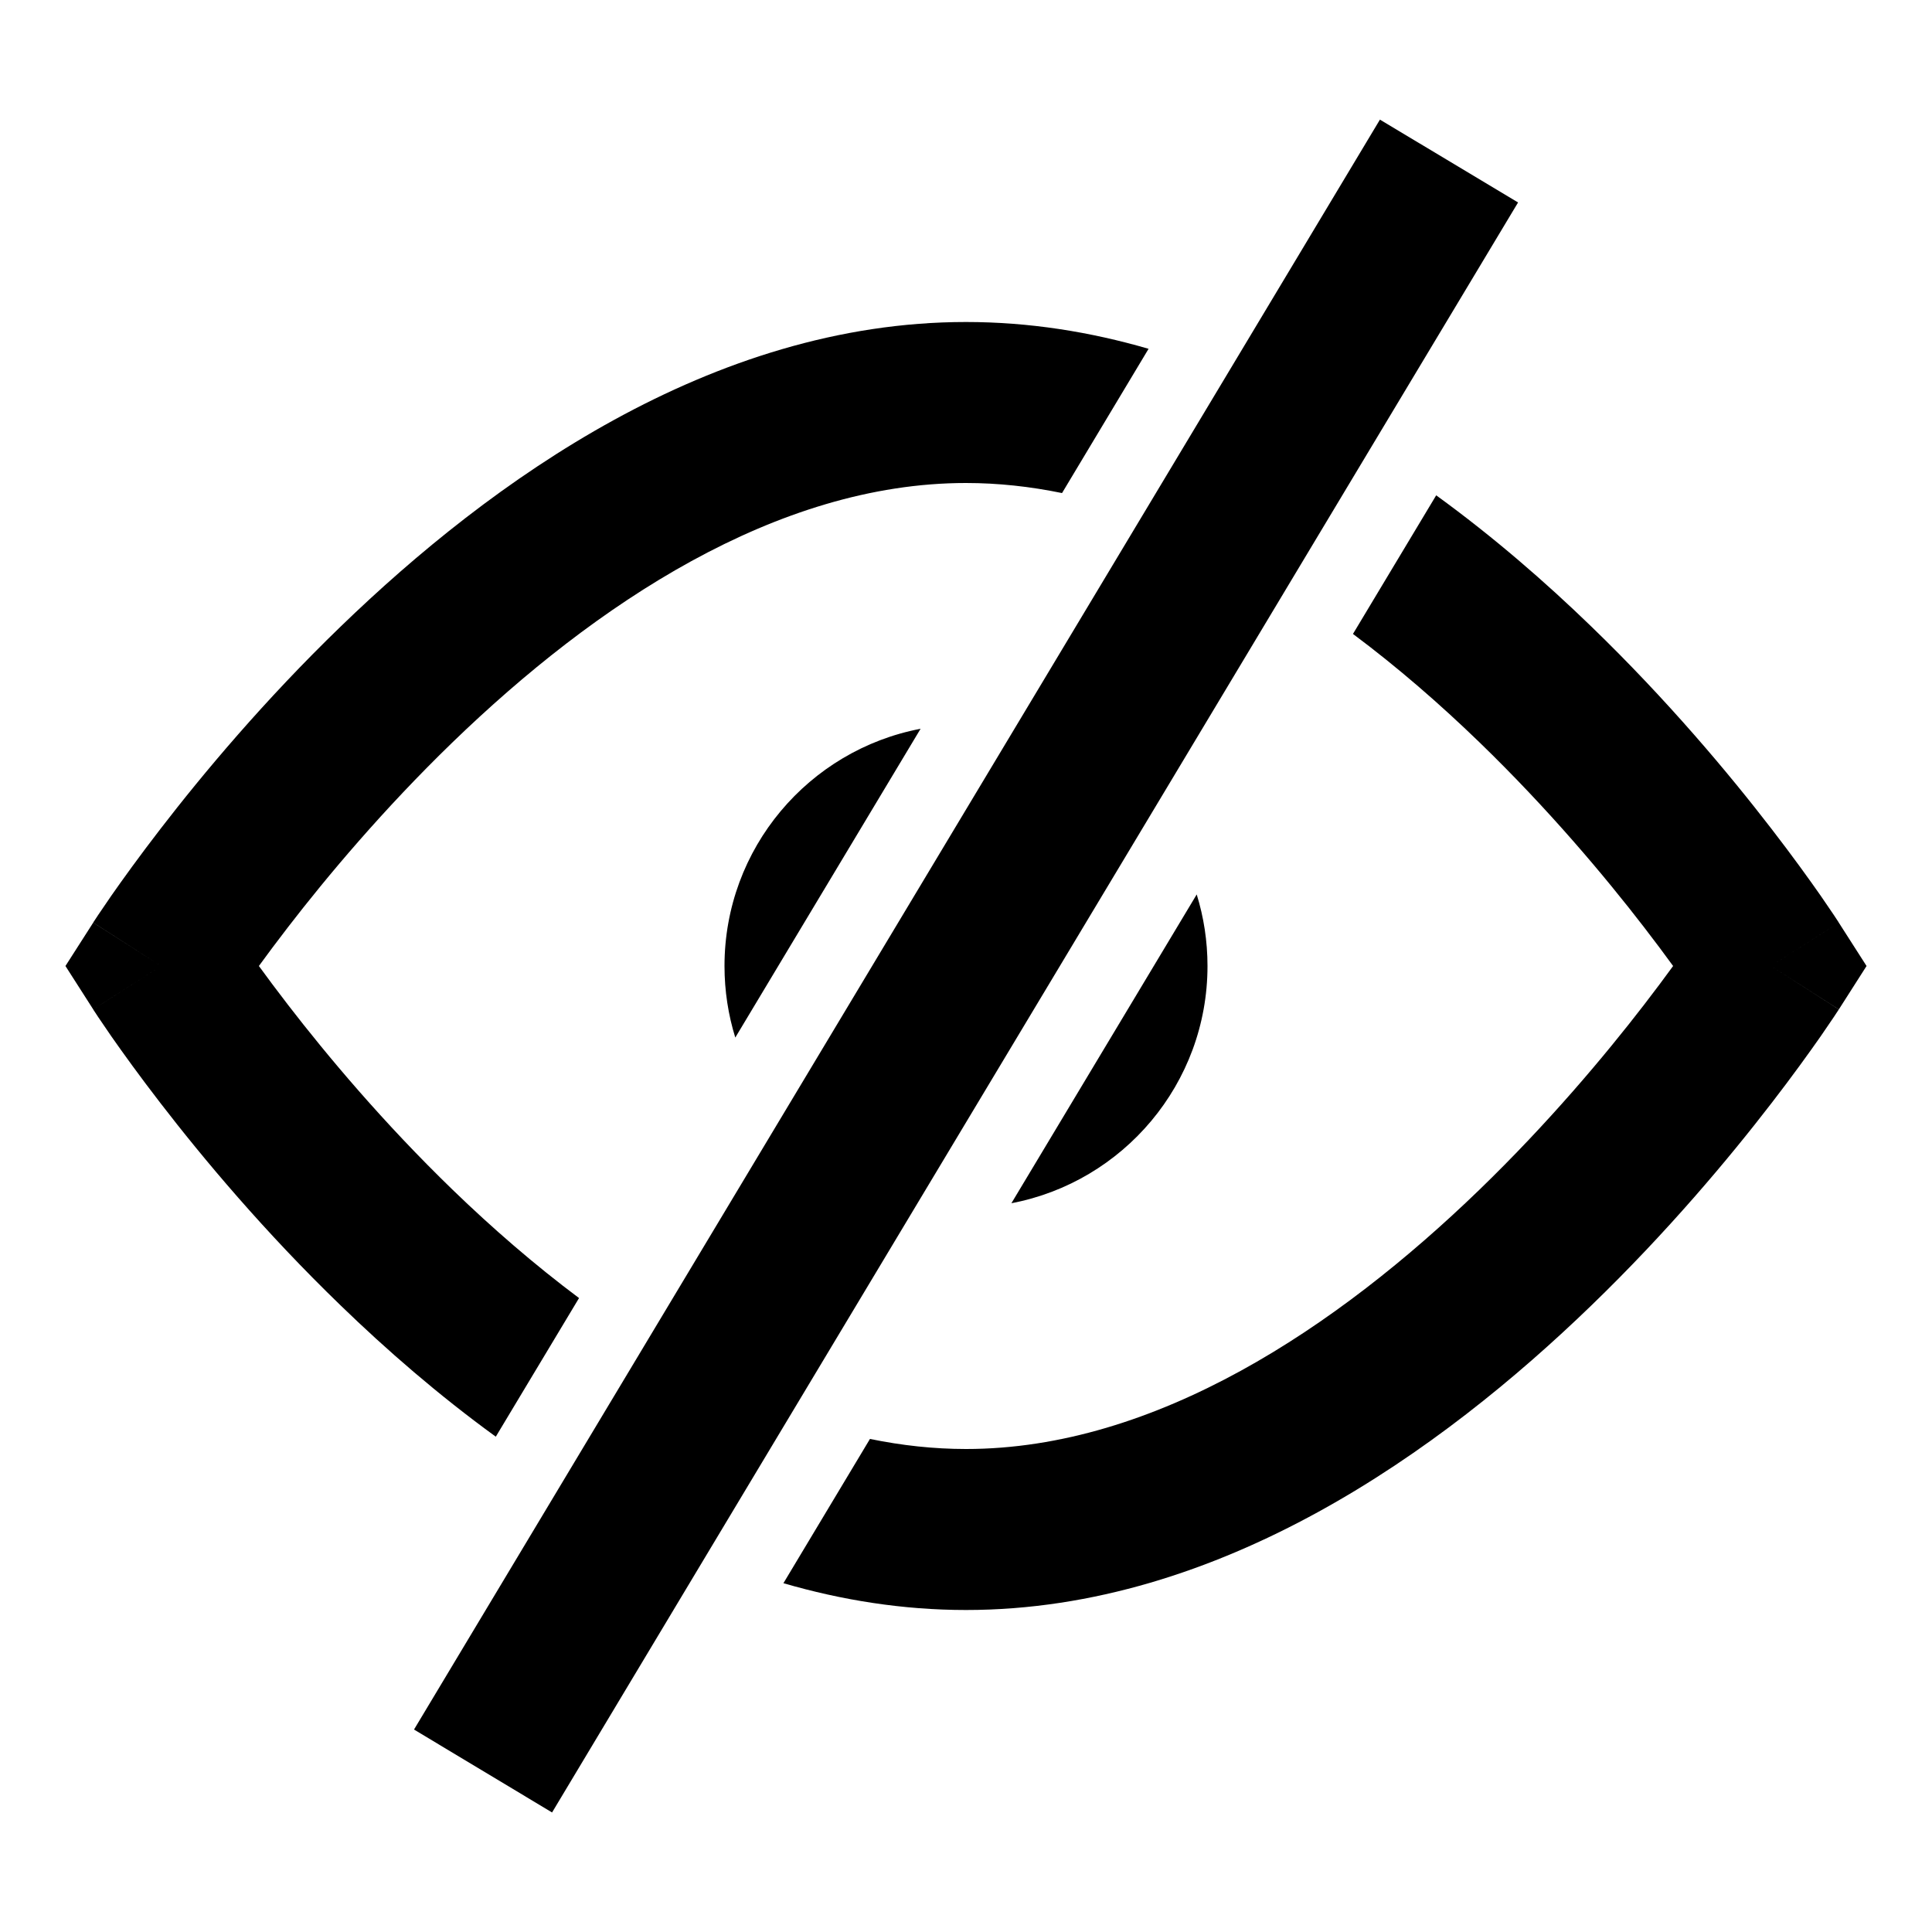 <svg width="24" height="24" viewBox="0 0 24 24" fill="none" xmlns="http://www.w3.org/2000/svg">
<path fill-rule="evenodd" clip-rule="evenodd" d="M17.011 5.592L18.858 2.515L17.142 1.486L15.232 4.67L14.188 6.41L12.598 9.06L9.687 13.911L8.018 16.693L6.989 18.408L5.143 21.485L6.858 22.515L8.768 19.33L9.812 17.59L11.402 14.94L14.313 10.089L15.982 7.307L17.011 5.592ZM12 20C11.216 20 10.457 19.878 9.732 19.667L10.807 17.875C11.201 17.956 11.599 18 12 18C14.358 18 16.614 16.485 18.376 14.781C19.237 13.948 19.937 13.112 20.422 12.483C20.561 12.303 20.682 12.14 20.784 12C20.682 11.86 20.561 11.697 20.422 11.517C19.937 10.888 19.237 10.052 18.376 9.219C17.888 8.747 17.363 8.29 16.807 7.875L17.841 6.153C18.556 6.672 19.202 7.235 19.766 7.781C20.715 8.698 21.479 9.612 22.006 10.296C22.27 10.638 22.476 10.925 22.618 11.128C22.688 11.23 22.743 11.31 22.781 11.367C22.8 11.396 22.814 11.418 22.825 11.434L22.837 11.452L22.84 11.458L22.842 11.461L22 12C22.843 12.539 22.842 12.54 22.842 12.54L22.84 12.542L22.837 12.548L22.825 12.566C22.814 12.582 22.8 12.604 22.781 12.633C22.743 12.69 22.688 12.77 22.618 12.872C22.476 13.075 22.27 13.362 22.006 13.704C21.479 14.388 20.715 15.302 19.766 16.219C17.909 18.015 15.165 20 12 20ZM22 12L22.843 12.539L23.187 12L22.842 11.461C22.842 11.461 22.843 11.461 22 12ZM15 12C15 13.464 13.951 14.683 12.564 14.947L14.866 11.111C14.953 11.392 15 11.69 15 12ZM12 6C12.401 6 12.799 6.044 13.193 6.125L14.268 4.333C13.543 4.122 12.784 4 12 4C8.835 4 6.091 5.985 4.234 7.781C3.285 8.698 2.521 9.612 1.994 10.296C1.73 10.638 1.524 10.925 1.382 11.128C1.312 11.23 1.257 11.31 1.219 11.367C1.2 11.396 1.186 11.418 1.175 11.434L1.163 11.452L1.16 11.458L1.158 11.46C1.158 11.46 1.158 11.461 2 12L1.158 11.461L0.813 12L1.158 12.539L1.16 12.542L1.163 12.548L1.175 12.566C1.186 12.582 1.2 12.604 1.219 12.633C1.257 12.69 1.312 12.77 1.382 12.872C1.524 13.075 1.73 13.362 1.994 13.704C2.521 14.388 3.285 15.302 4.234 16.219C4.798 16.765 5.444 17.328 6.159 17.847L7.193 16.125C6.638 15.71 6.112 15.253 5.624 14.781C4.763 13.948 4.063 13.112 3.578 12.483C3.439 12.303 3.318 12.14 3.216 12C3.318 11.86 3.439 11.697 3.578 11.517C4.063 10.888 4.763 10.052 5.624 9.219C7.386 7.515 9.642 6 12 6ZM2 12C1.158 12.539 1.157 12.539 1.158 12.539L2 12ZM9 12C9 10.536 10.049 9.317 11.436 9.053L9.134 12.889C9.047 12.608 9 12.31 9 12Z" fill="black"/>
</svg>
